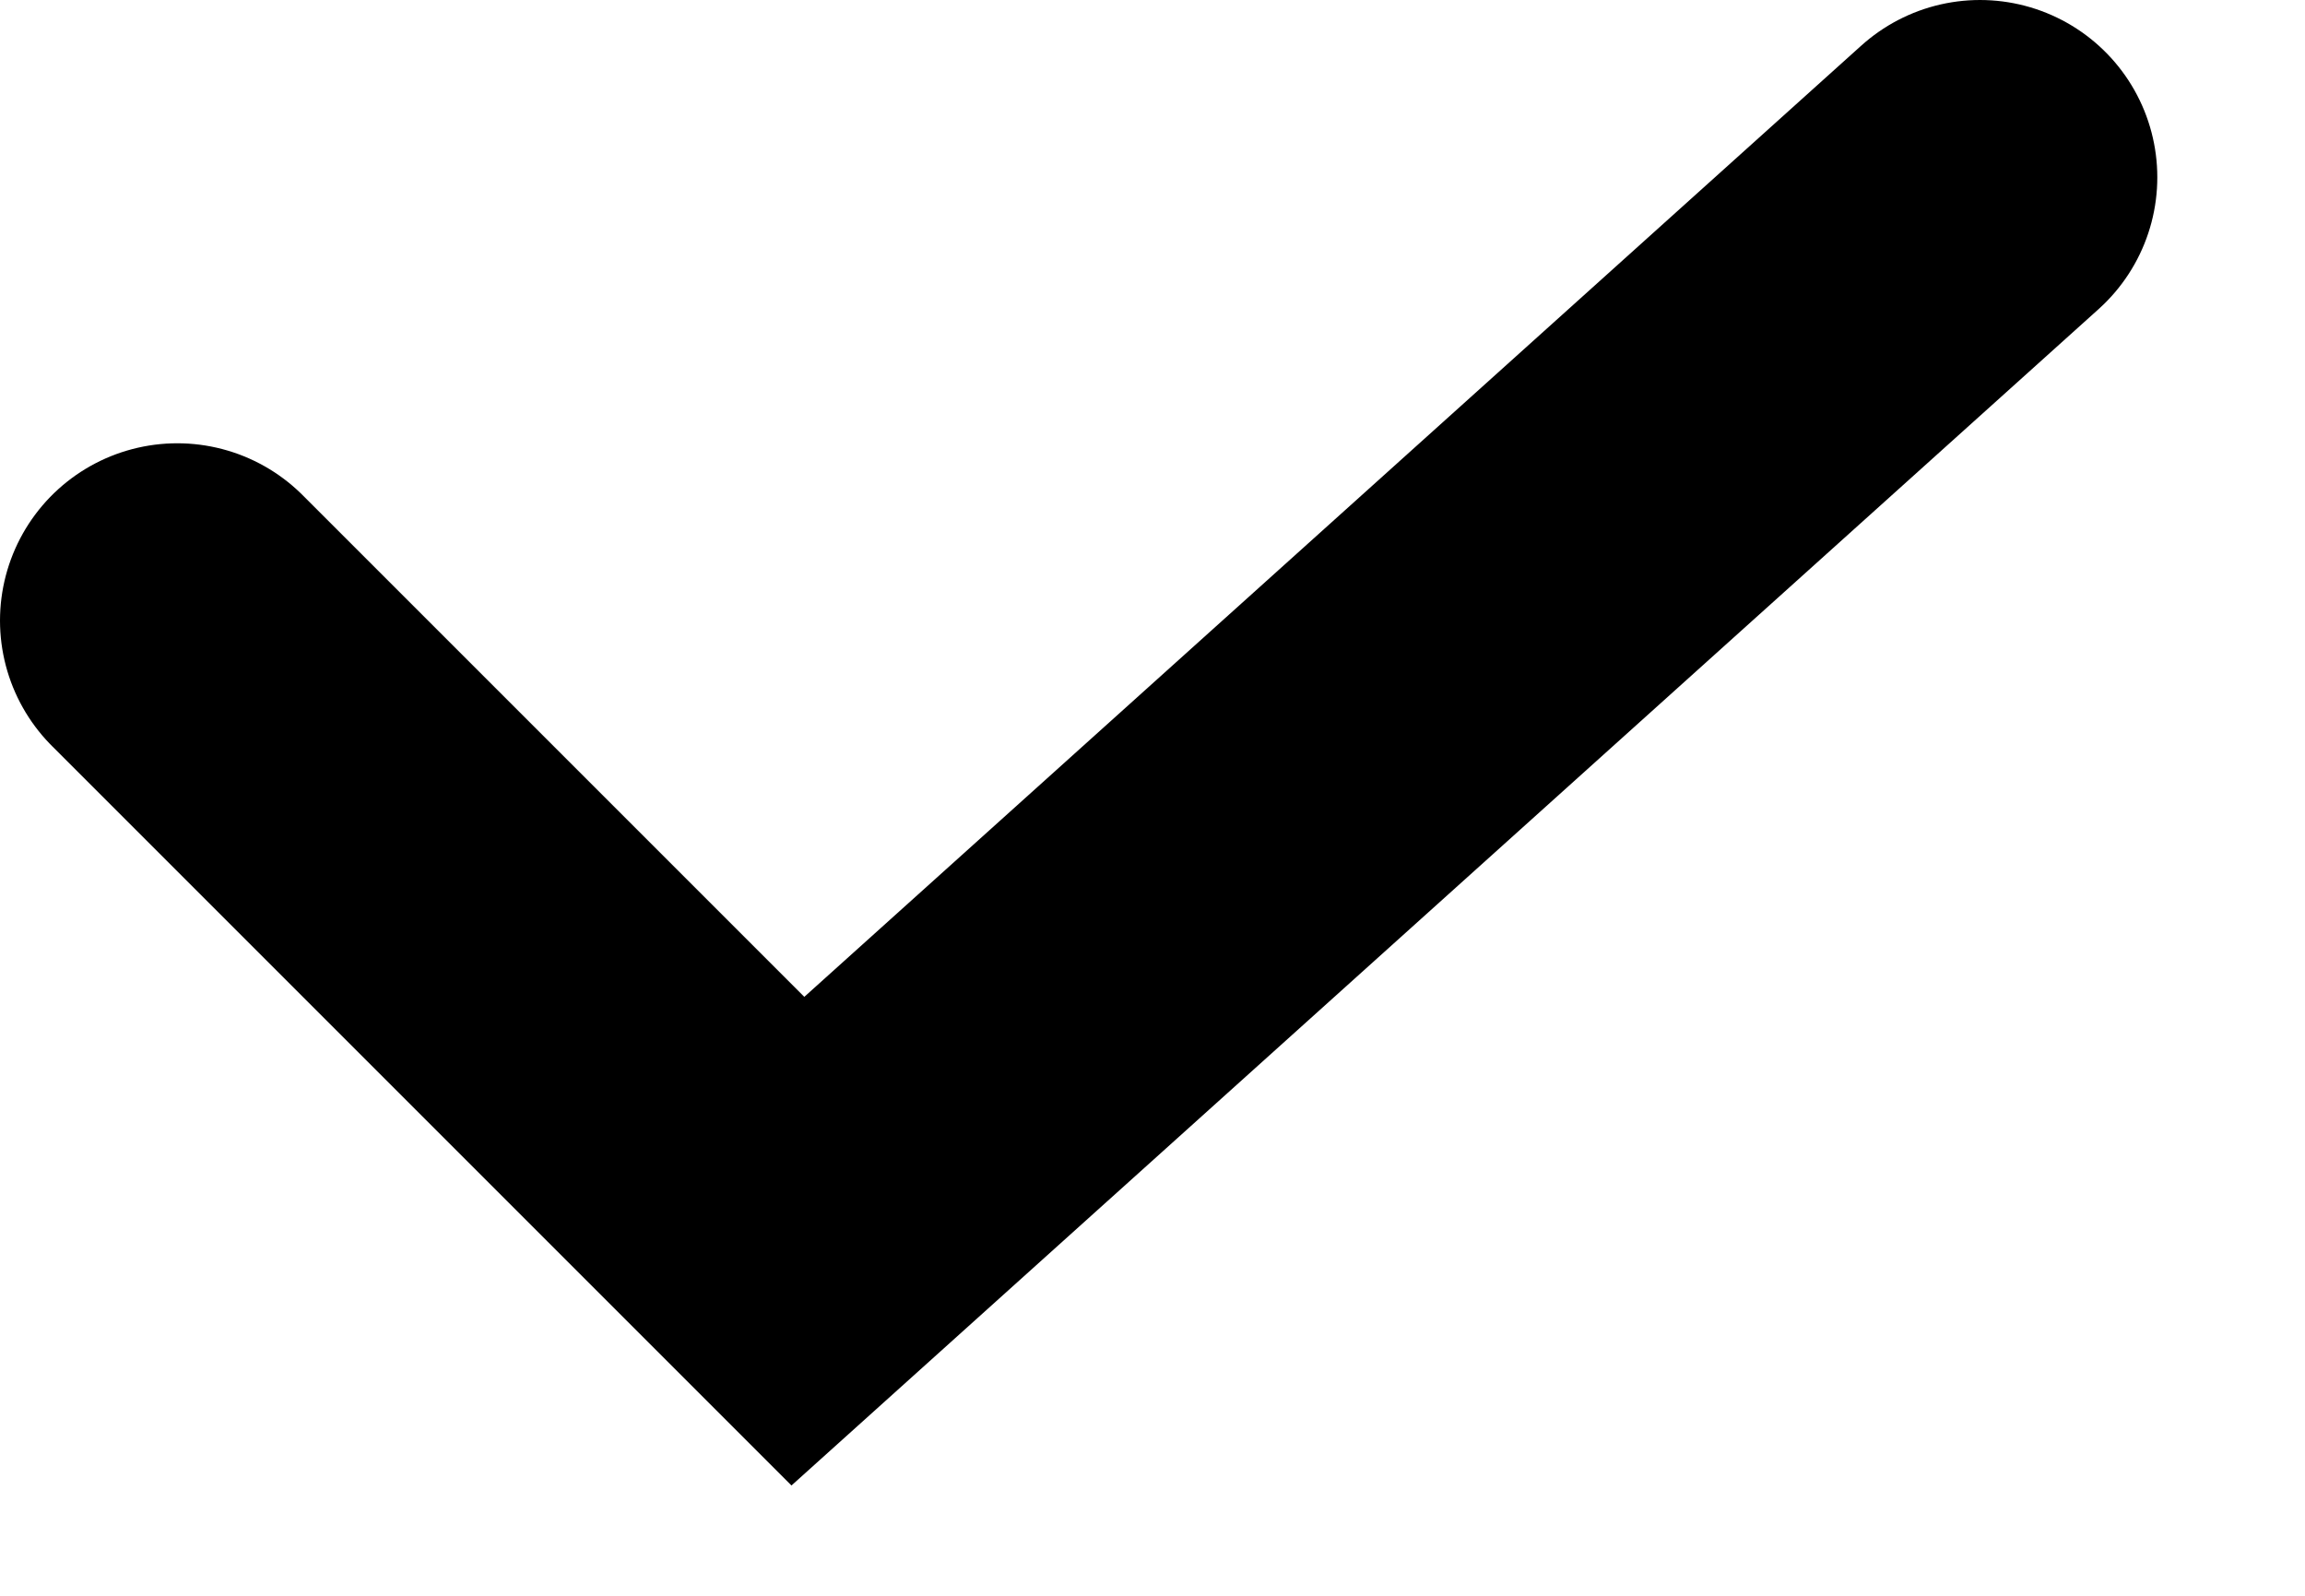 <svg width="13" height="9" viewBox="0 0 13 9" fill="none" xmlns="http://www.w3.org/2000/svg">
<path d="M1 3.5L4.5 7L11.167 1" fill="none" stroke="currentColor" stroke-width="2" stroke-linecap="round"/>
</svg>
